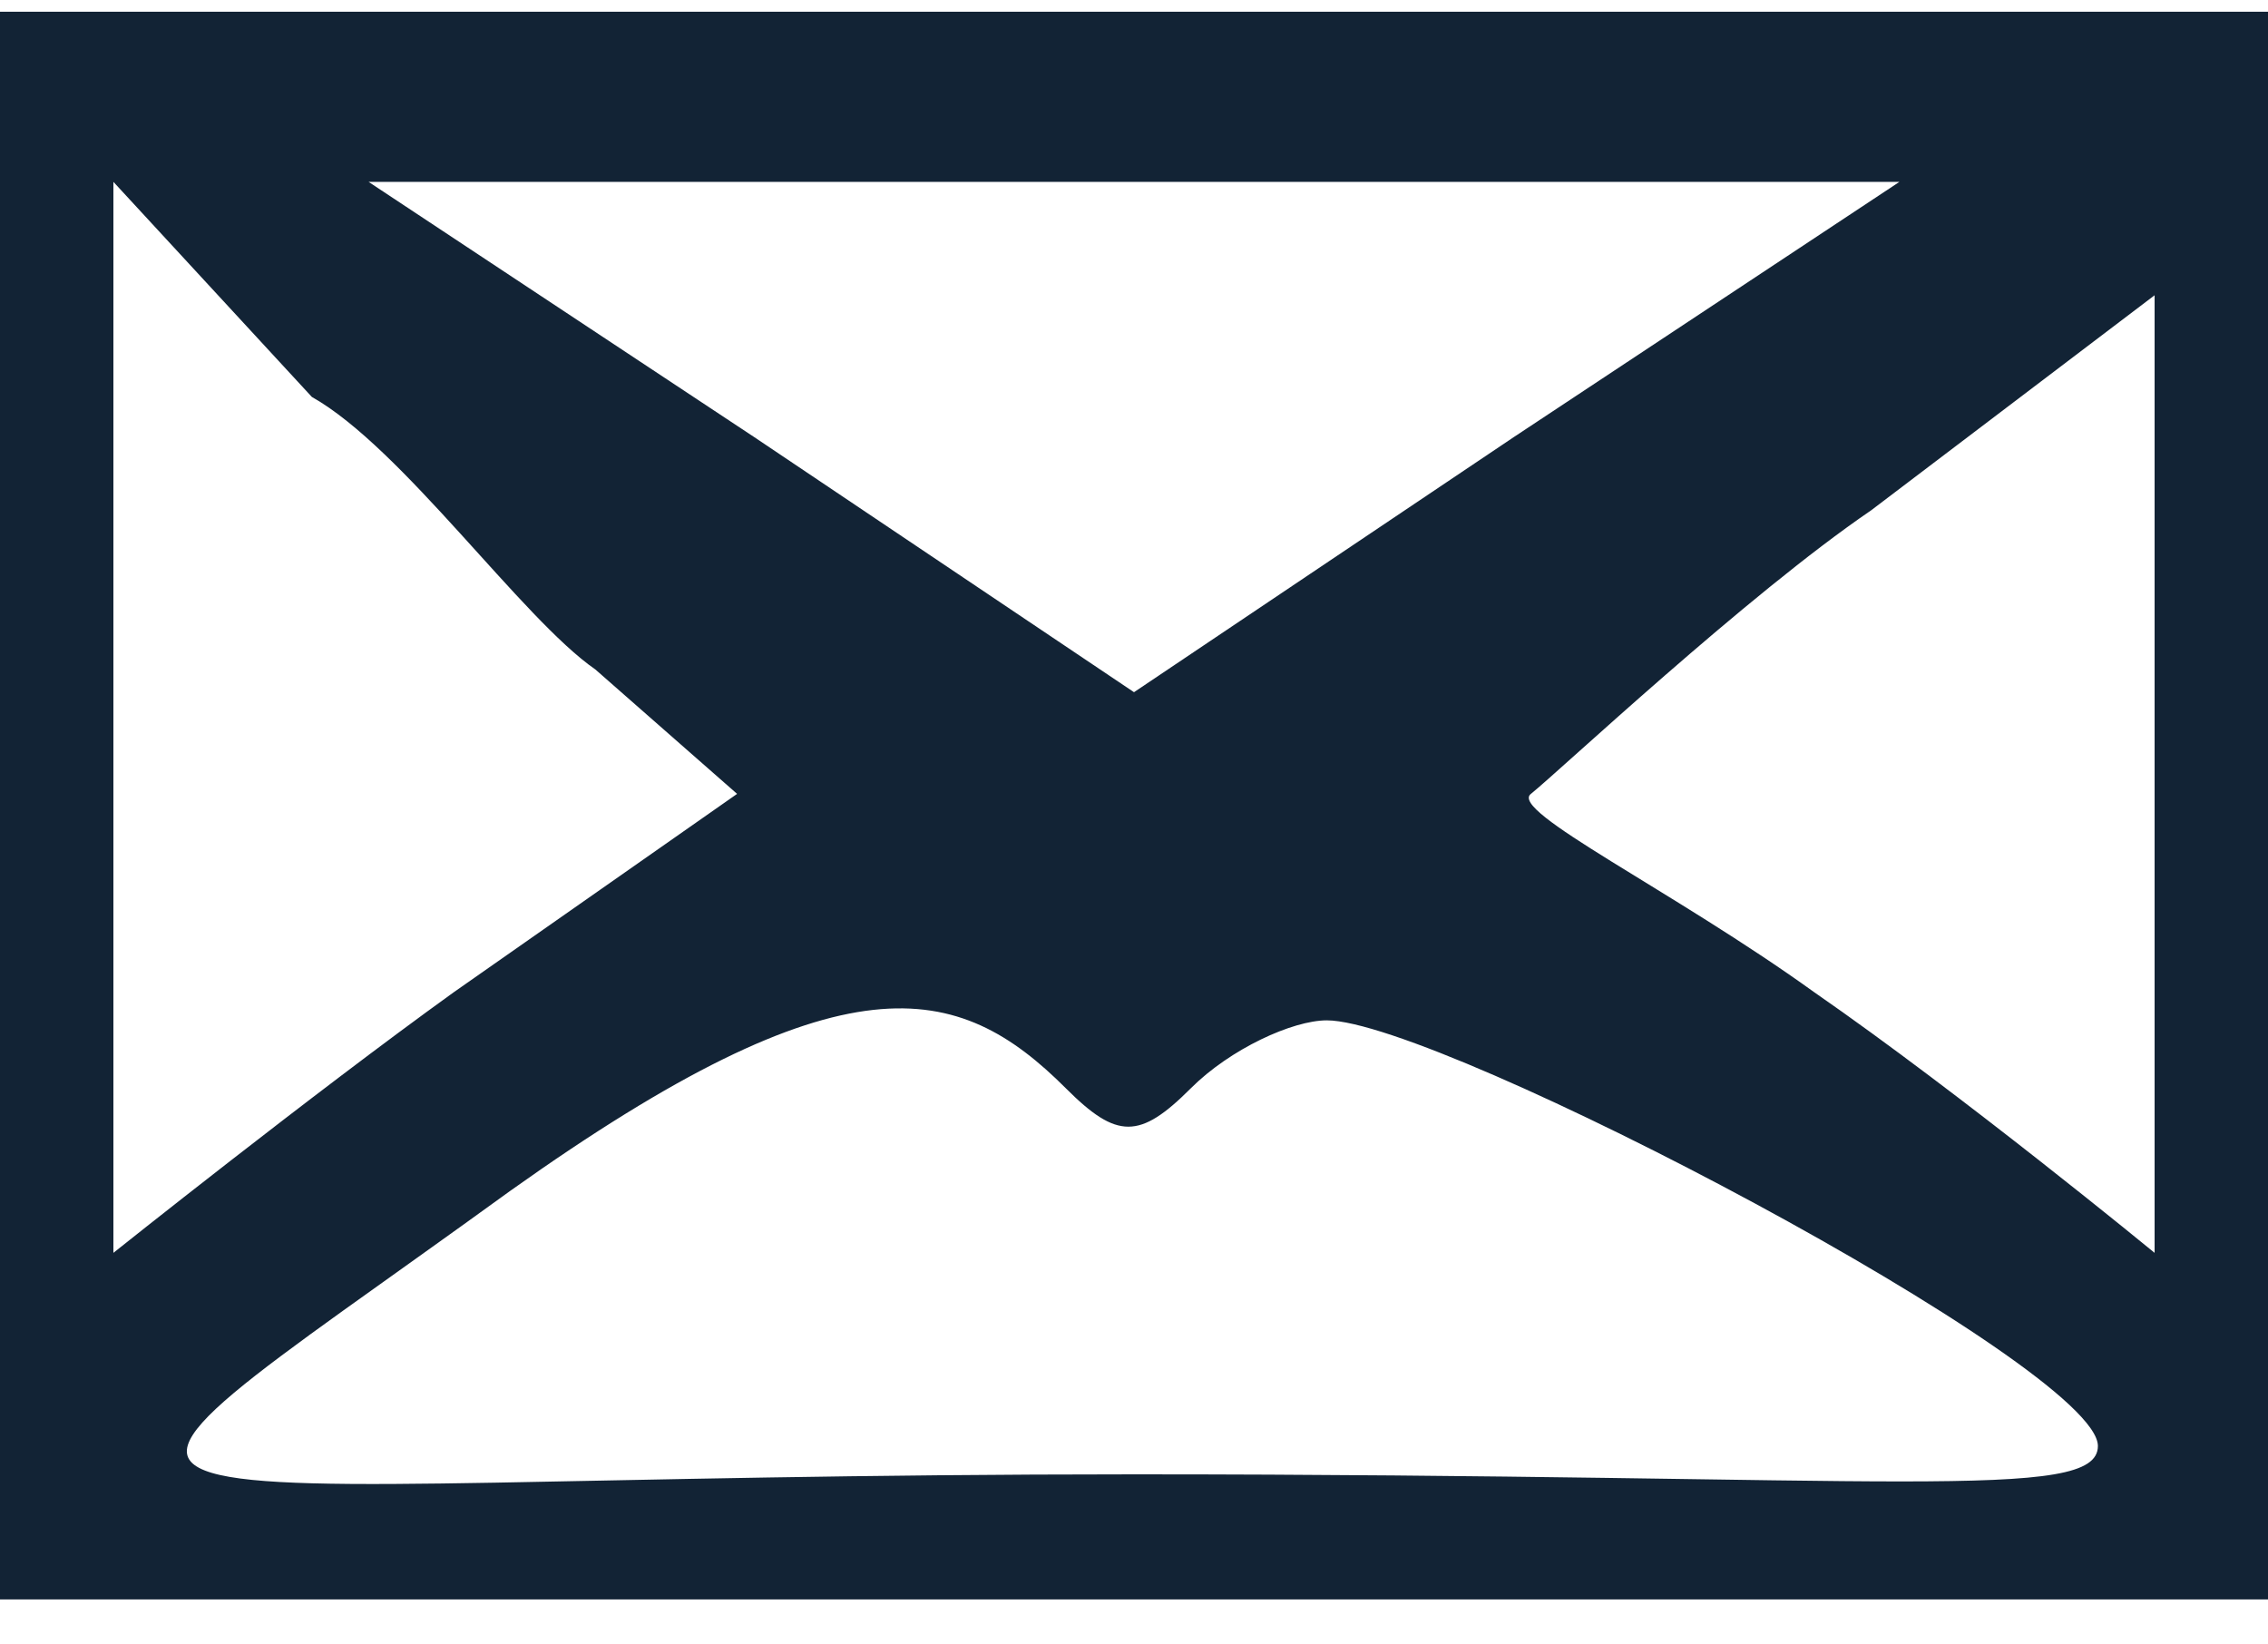 <svg width="40" height="29" viewBox="0 0 40 29" fill="none" xmlns="http://www.w3.org/2000/svg">
<path d="M0 14.207V28.206H20H40V14.207V0.207H20H0V14.207ZM26.7 7.707L20 12.207L13.3 7.707L6.5 3.207H20H33.5L26.7 7.707ZM10.5 11.806L13 14L8 17.5C5.5 19.3 2 22.094 2 22.094C2 22.094 2 14.906 2 11.306V3.207L5.5 7C7.1 7.9 9.2 10.906 10.5 11.806ZM38 22.094C38 22.094 34.6 19.3 32 17.5C29.5 15.7 26.6 14.3 27 14C27.5 13.6 30.8 10.5 33 9L38 5.207V11.207C38 14.707 38 22.094 38 22.094ZM18.8 19.194C19.7 20.094 20.1 20.094 21 19.194C21.7 18.494 22.8 17.994 23.4 17.994C25.4 17.994 37 24.1 37 25.5C37 26.5 33.4 26 20 26C0.4 26 -0.1 27.6 9 21C14.9 16.8 16.9 17.294 18.8 19.194Z" fill="#122335"/>
</svg>
